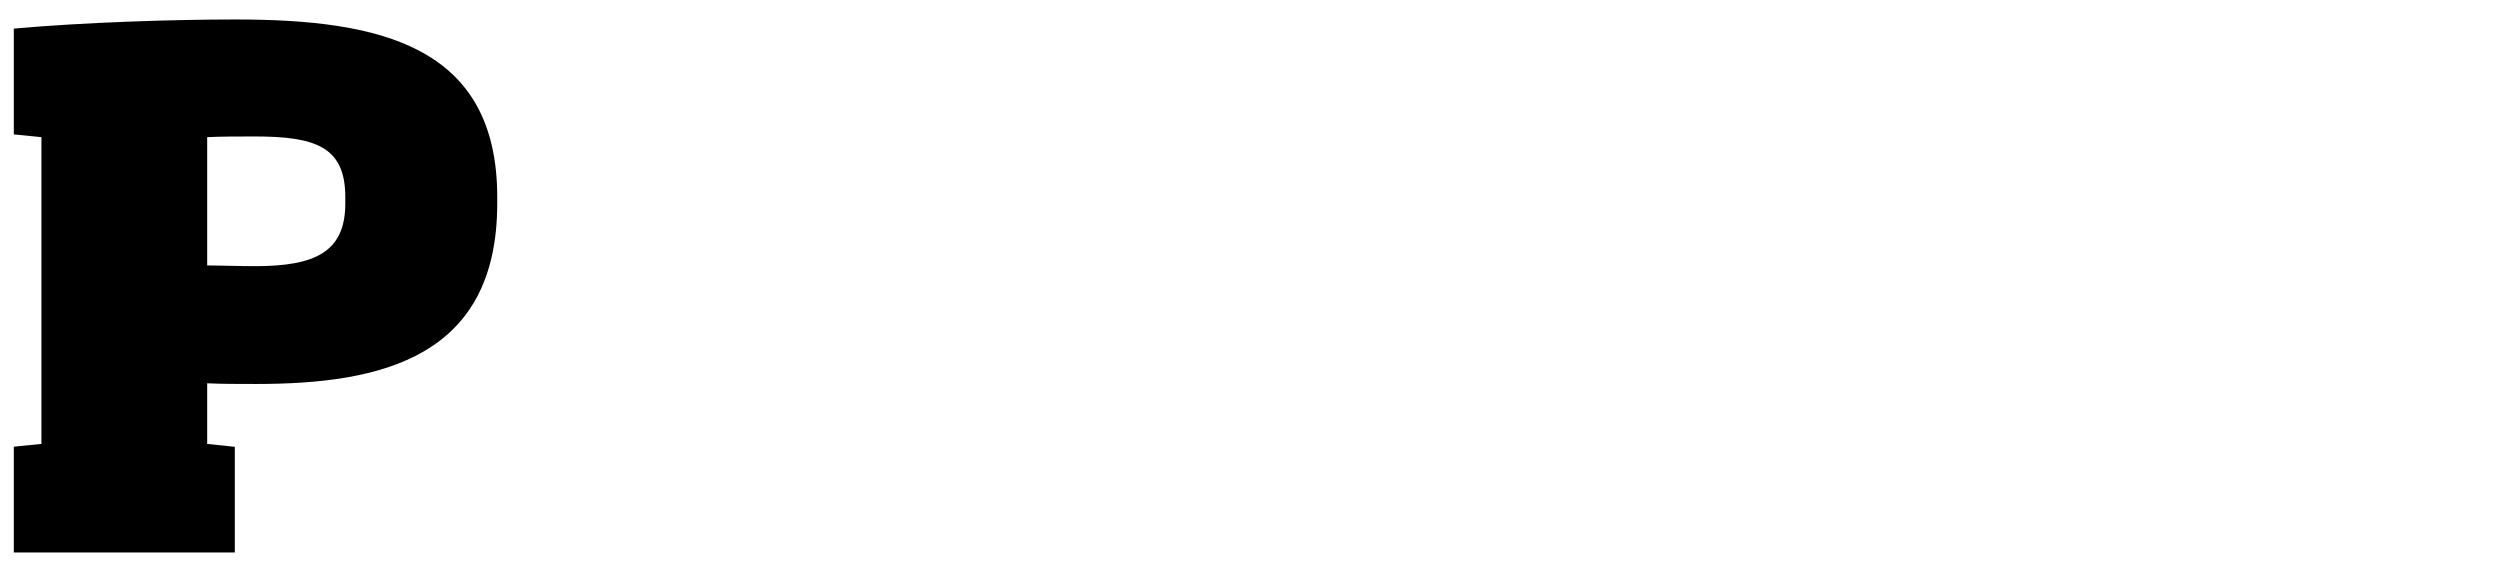 <svg xmlns="http://www.w3.org/2000/svg" xmlns:xlink="http://www.w3.org/1999/xlink" version="1.1" id="Layer_1" x="0" y="0" width="181" height="41" viewBox="0 0 181 41" xml:space="preserve" enable-background="new 0 0 181 41"><path d="M1 40v-7.66l2-0.2V9.93l-2-0.2V2.07c5.16-0.46 11.61-0.66 16.05-0.66C27.51 1.41 36 3.3 36 14.27v0.46c0 11.13-8.35 13.07-17.44 13.07 -1.28 0-2.56 0-3.56-0.05v4.39l2 0.21V40H1zM25 14.27c0-3.67-2.19-4.39-6.58-4.39 -1.12 0-2.42 0-3.42 0.05v9.29c1 0 2.29 0.05 3.47 0.05 4.34 0 6.53-1.02 6.53-4.55V14.27z"/></svg>